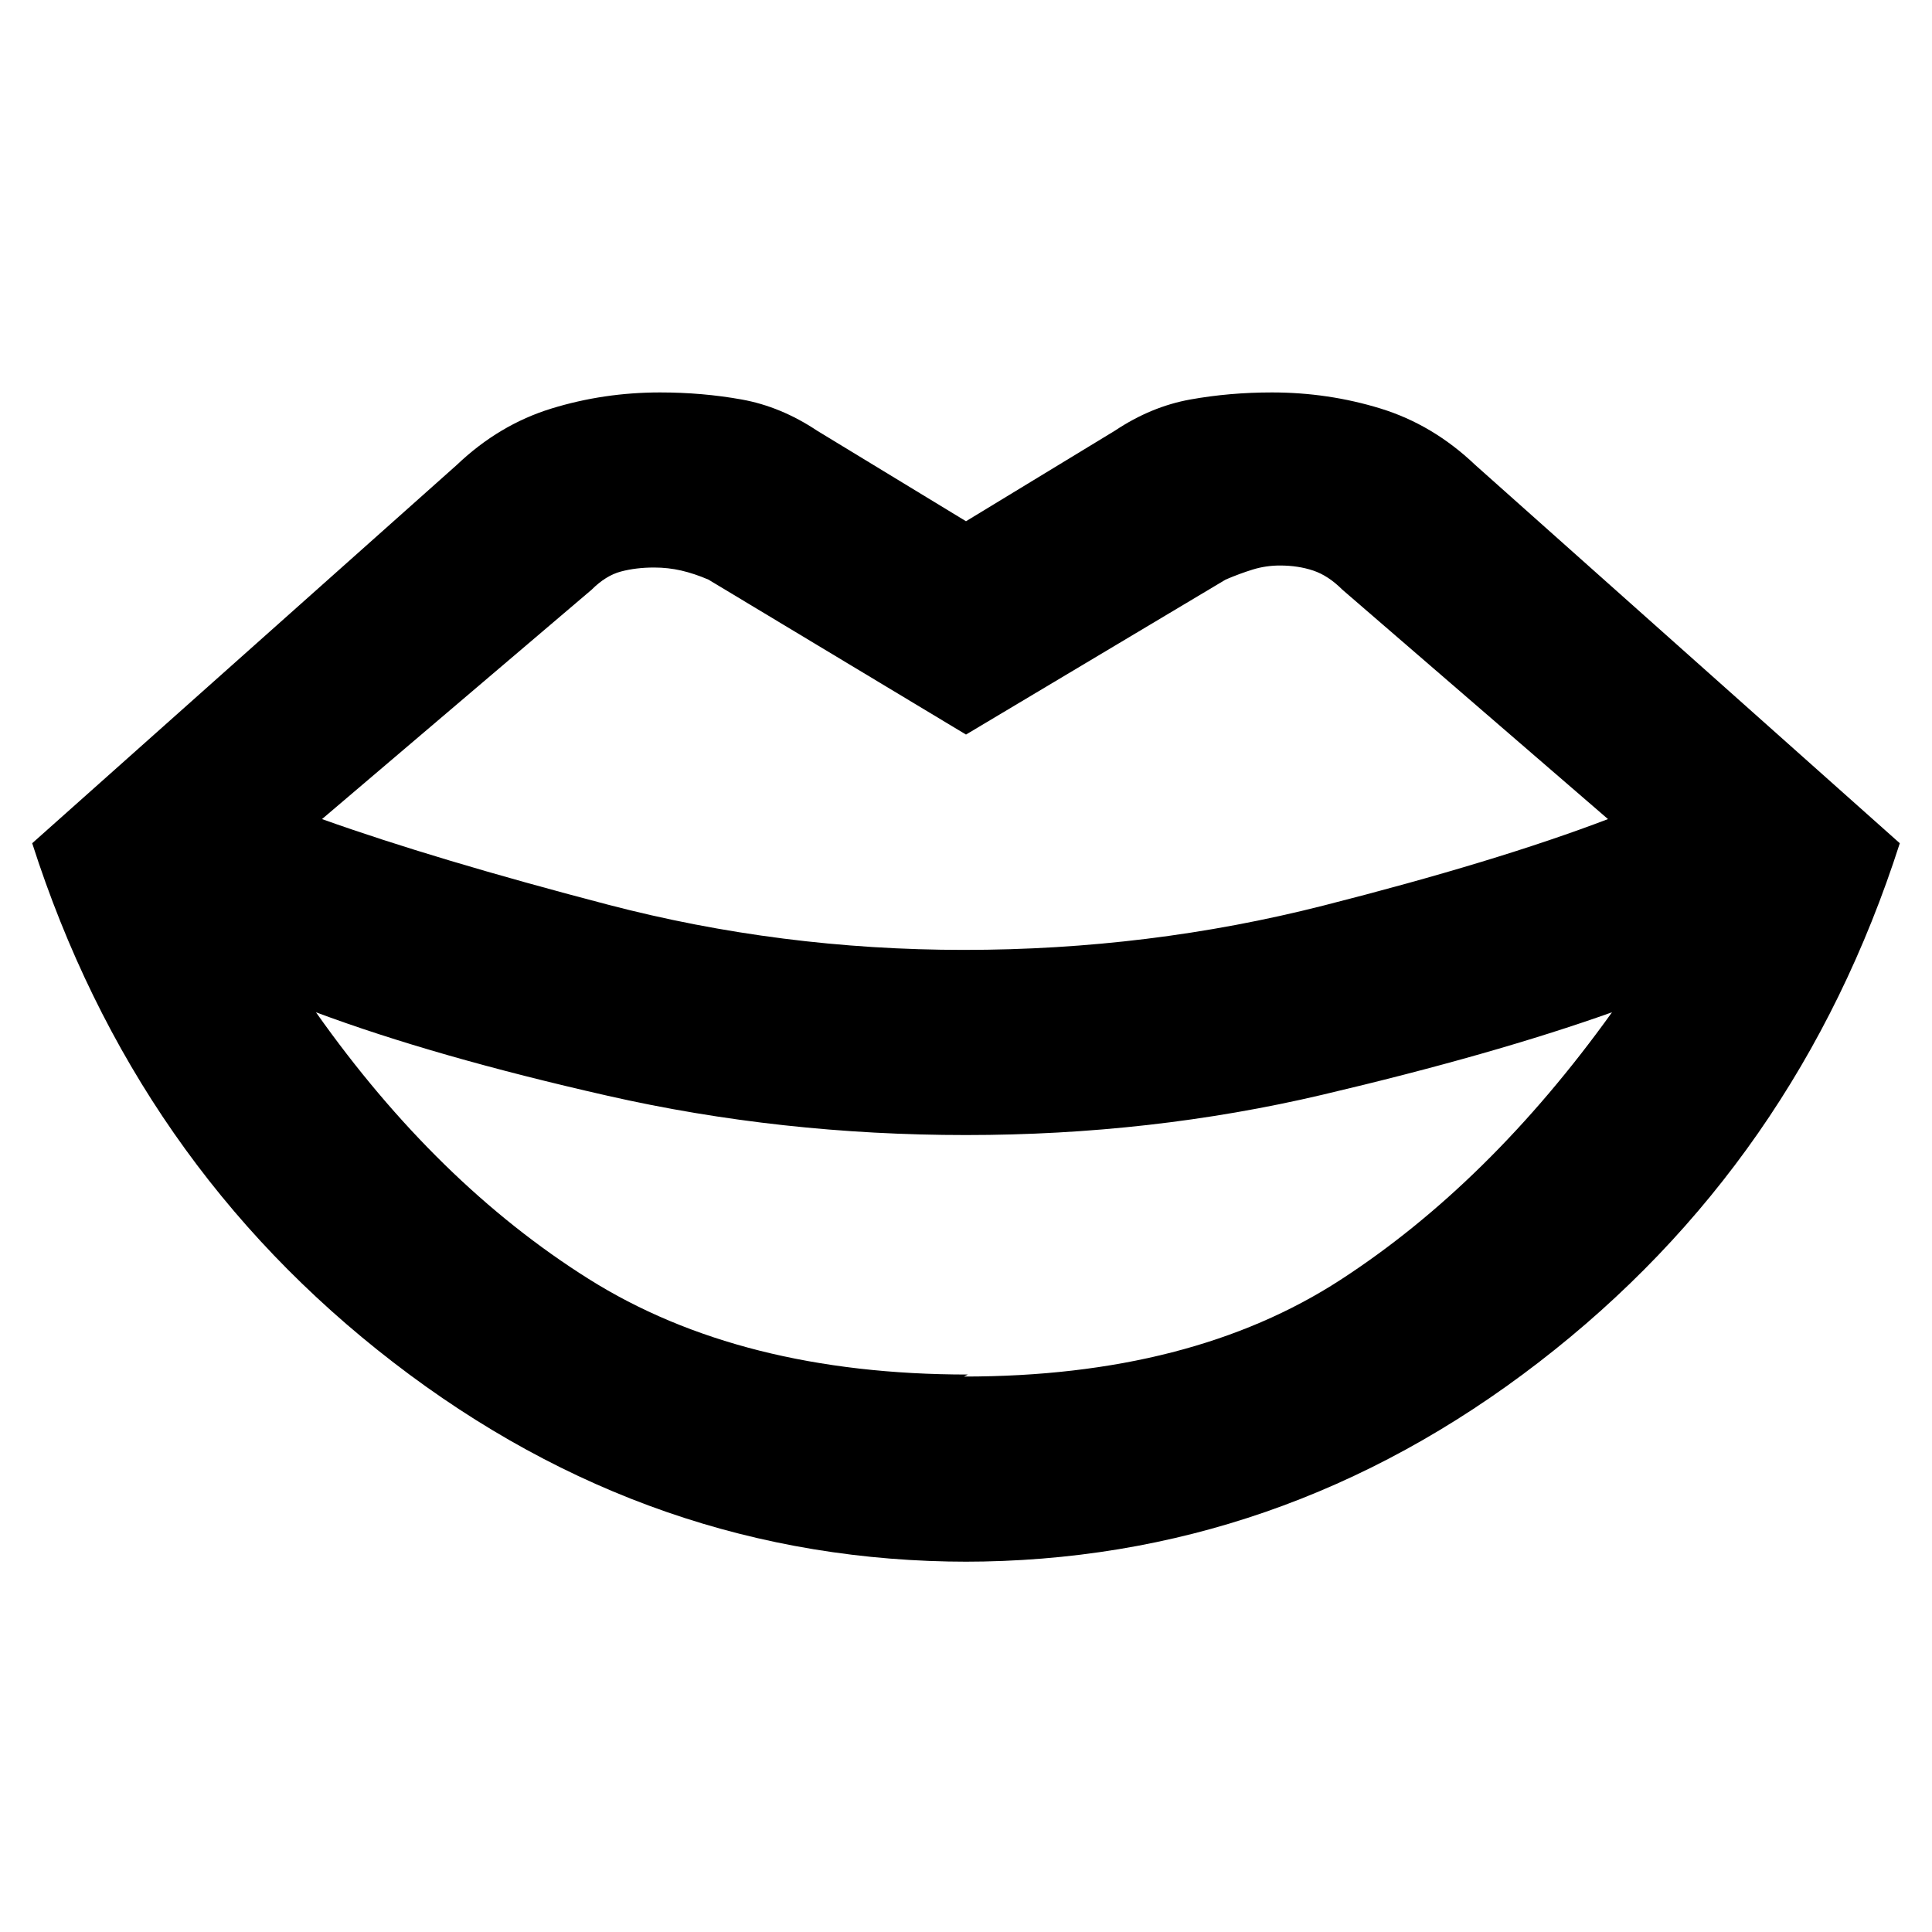<svg xmlns="http://www.w3.org/2000/svg" height="20" viewBox="0 -960 960 960" width="20"><path d="m481-277-2 1q113 0 187-48t135-133q-59 21-144 41t-177 20q-92 0-178-19.5T157-457q60 85 135.5 132.5T481-277Zm0 93q-157 0-285.5-99T16-541l211-188q21-20 47-28t54-8q21 0 40.5 3.5T406-746l74 45 74-45q18-12 37.5-15.5T632-765q28 0 54 8t47 28l211 188q-51 159-179.5 258T479-184h2Zm-2-304q92 0 178.5-22T799-553L667-667q-7-7-14.5-9.5T636-679q-7 0-13.5 2t-13.5 5l-129 77-128-77q-7-3-13.5-4.5T325-678q-9 0-16.5 2t-14.5 9L160-553q56 20 142 42.5T479-488Z"/></svg>